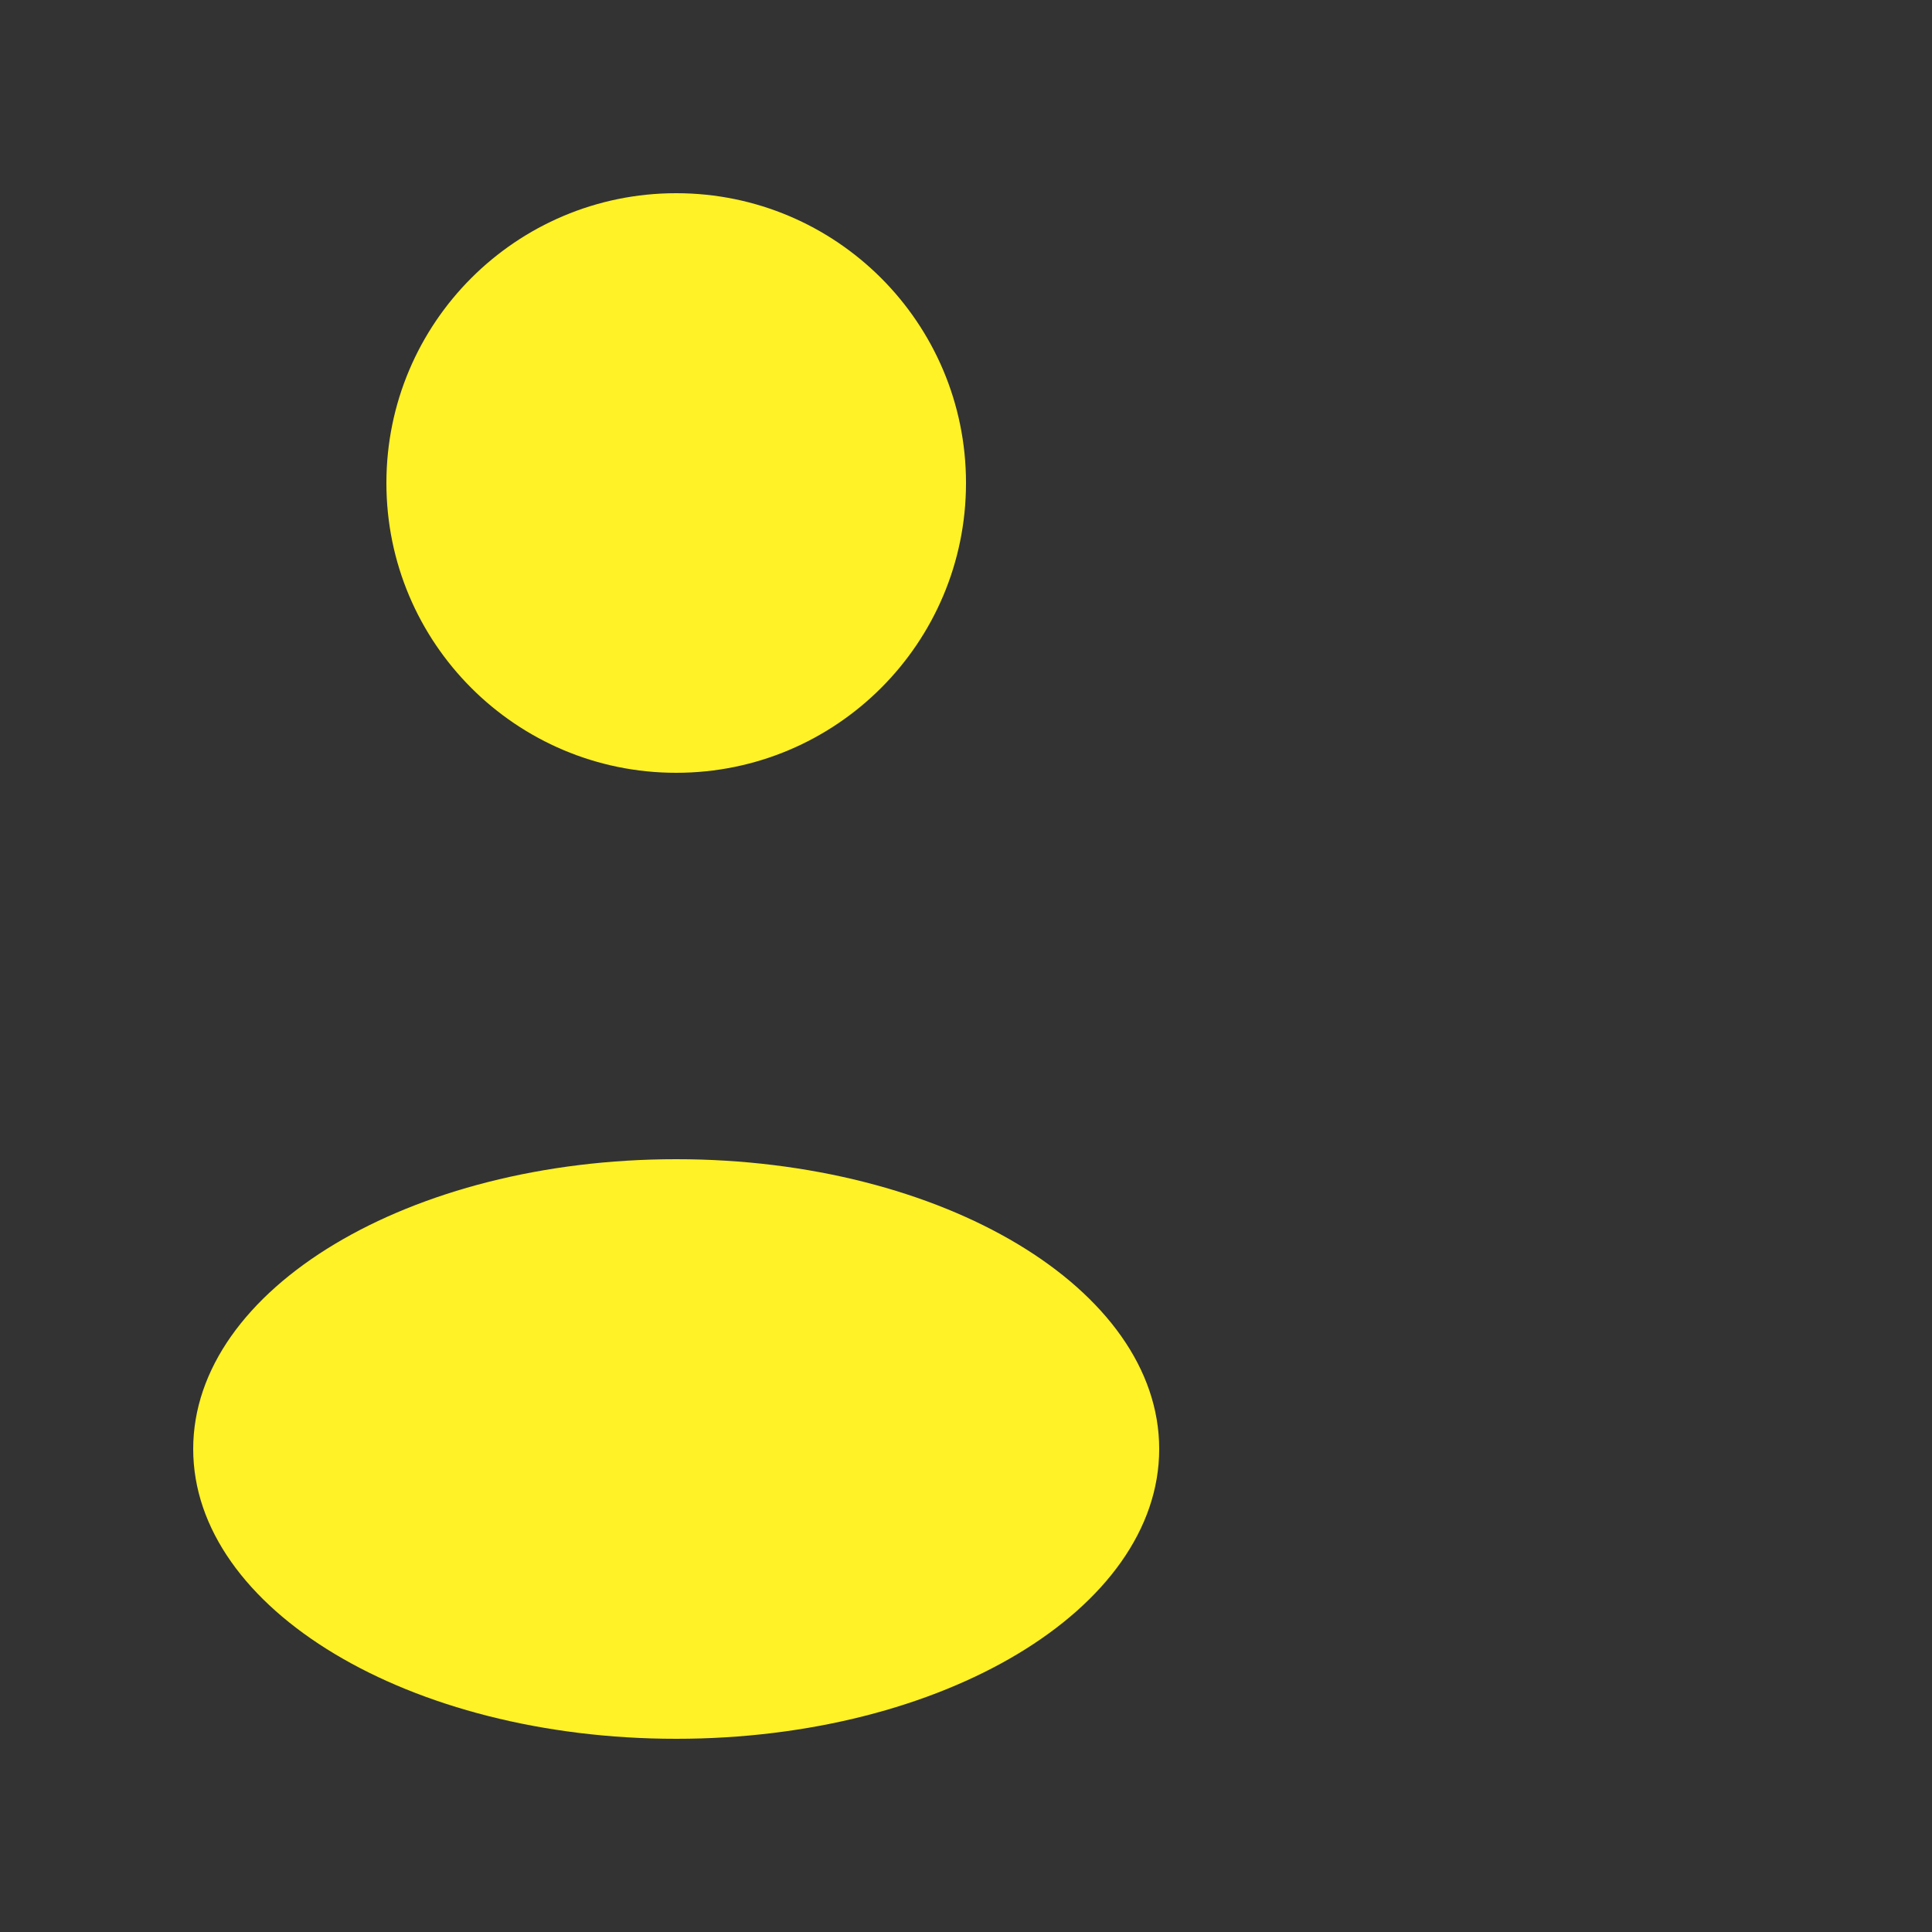 <svg xmlns="http://www.w3.org/2000/svg" width="20" height="20" viewBox="0 0 20 20">
  <rect x="0" y="0" width="20" height="20" fill="#333333" stroke="none"/>
  <g fill="none" fill-rule="evenodd">
    <rect width="20" height="20"/>
    <path fill="#FFF226" d="M7,18 C4.239,18 2,16.657 2,15 C2,13.343 4.239,12 7,12 C9.761,12 12,13.343 12,15 C12,16.657 9.761,18 7,18 Z M7,8 C5.343,8 4,6.657 4,5 C4,3.343 5.343,2 7,2 C8.657,2 10,3.343 10,5 C10,6.657 8.657,8 7,8 Z"/>
    <path d="M7.145,9.094 C8.681,9.094 10.065,8.169 10.653,6.75 C11.241,5.331 10.916,3.698 9.83,2.612 C8.744,1.526 7.111,1.201 5.692,1.789 C4.273,2.377 3.348,3.761 3.348,5.297 C3.348,7.394 5.048,9.094 7.145,9.094 Z M7.145,3.399 C8.193,3.399 9.043,4.249 9.043,5.297 C9.043,6.346 8.193,7.196 7.145,7.196 C6.096,7.196 5.246,6.346 5.246,5.297 C5.246,4.794 5.446,4.311 5.802,3.955 C6.158,3.599 6.641,3.399 7.145,3.399 Z M14.739,10.993 C16.312,10.993 17.587,9.718 17.587,8.145 C17.587,6.572 16.312,5.297 14.739,5.297 C13.166,5.297 11.891,6.572 11.891,8.145 C11.891,9.718 13.166,10.993 14.739,10.993 Z M14.739,7.196 C15.123,7.196 15.469,7.427 15.616,7.782 C15.763,8.136 15.682,8.545 15.41,8.816 C15.139,9.088 14.73,9.169 14.376,9.022 C14.021,8.875 13.79,8.529 13.79,8.145 C13.79,7.621 14.215,7.196 14.739,7.196 Z M14.739,11.942 C13.687,11.943 12.665,12.294 11.834,12.939 C9.933,11.045 7.079,10.481 4.6,11.508 C2.121,12.536 0.504,14.954 0.5,17.638 C0.5,18.162 0.925,18.587 1.449,18.587 C1.974,18.587 2.399,18.162 2.399,17.638 C2.399,15.016 4.524,12.891 7.145,12.891 C9.766,12.891 11.891,15.016 11.891,17.638 C11.891,18.162 12.316,18.587 12.84,18.587 C13.365,18.587 13.79,18.162 13.79,17.638 C13.792,16.525 13.511,15.431 12.973,14.457 C13.829,13.781 14.996,13.653 15.979,14.128 C16.961,14.603 17.585,15.597 17.587,16.688 C17.587,17.213 18.012,17.638 18.536,17.638 C19.06,17.638 19.485,17.213 19.485,16.688 C19.485,15.429 18.985,14.222 18.095,13.332 C17.205,12.442 15.998,11.942 14.739,11.942 Z"/>
  </g>
</svg>
